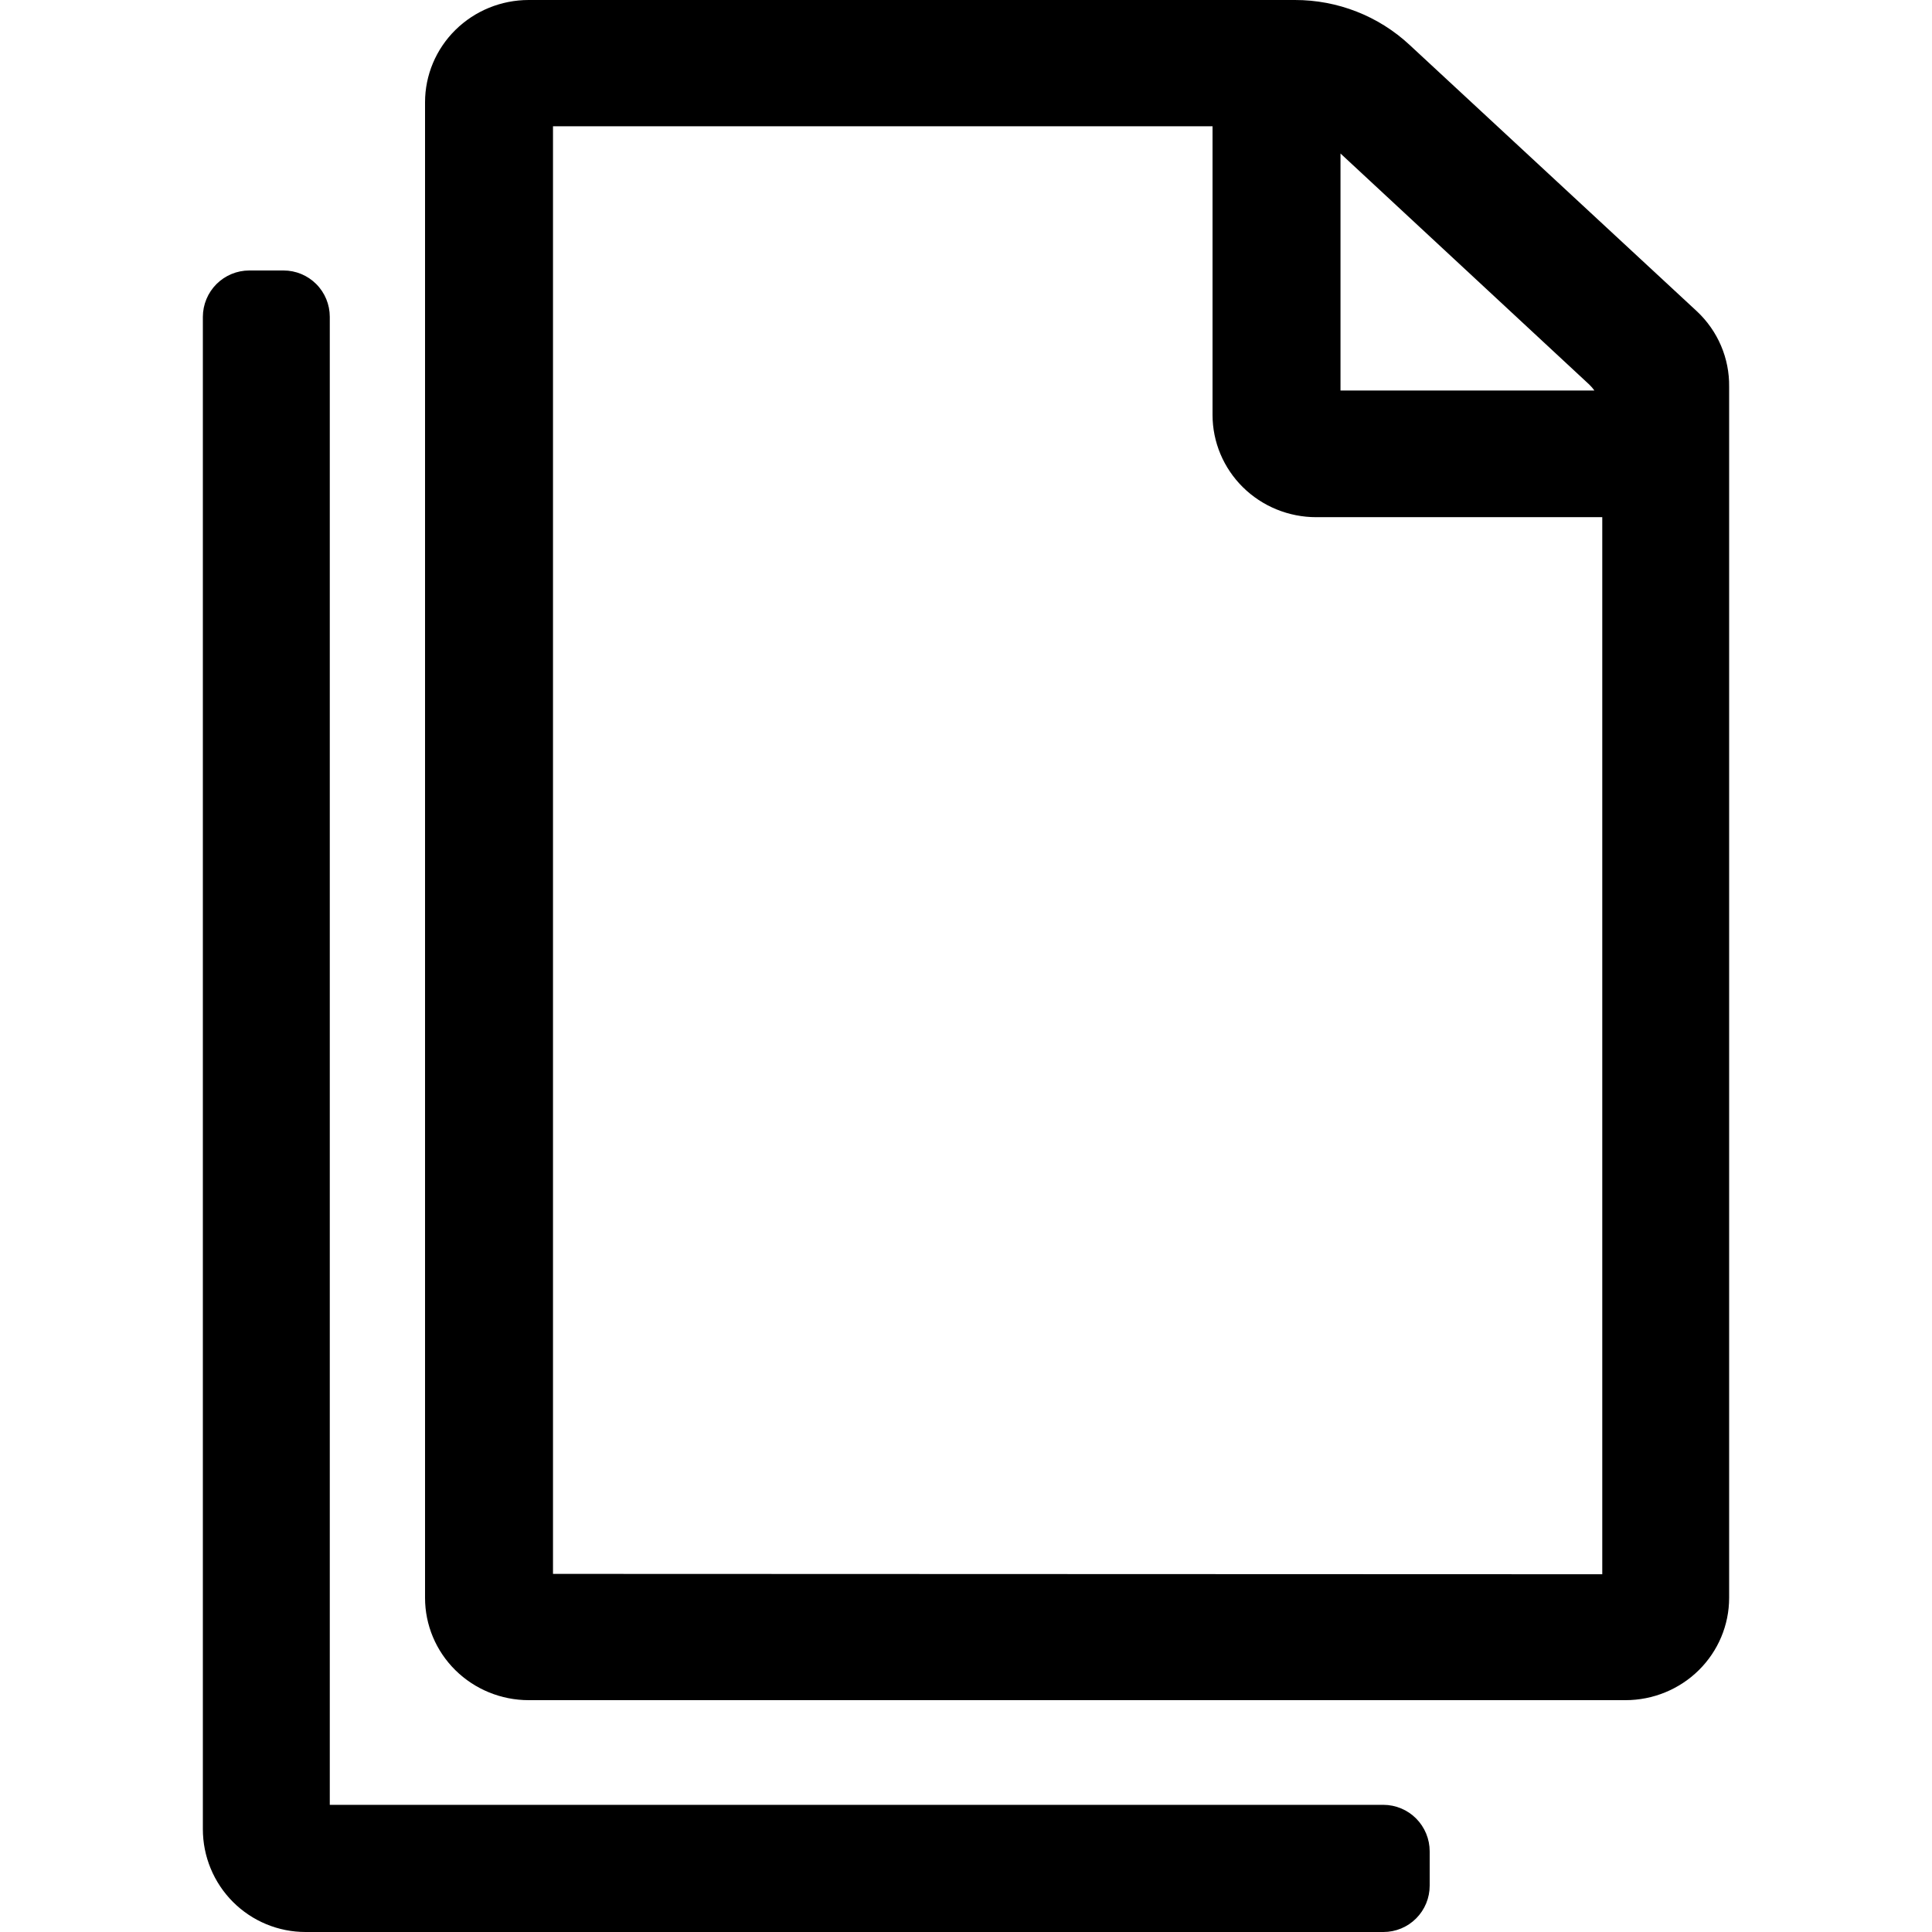 <svg viewBox="0 0 200 200" xmlns="http://www.w3.org/2000/svg">
    <path d="M175.668 32.231L145.921 4.65C142.709 1.656 138.456 -0.008 134.037 3.17317e-05H54.73C51.884 3.17317e-05 49.155 1.116 47.143 3.101C45.13 5.087 44 7.78 44 10.588V165.412C44 168.22 45.13 170.913 47.143 172.899C49.155 174.884 51.884 176 54.73 176H168.269C171.115 176 173.844 174.884 175.856 172.899C177.869 170.913 178.999 168.22 178.999 165.412V40.036C179.019 38.579 178.734 37.133 178.161 35.79C177.588 34.447 176.739 33.235 175.668 32.231V32.231ZM164.523 39.812C164.719 40 164.897 40.207 165.053 40.429H138.768V15.891L164.523 39.812ZM57.246 162.928V13.072H125.522V42.95C125.522 44.34 125.799 45.717 126.338 47.002C126.878 48.286 127.668 49.453 128.664 50.437C129.661 51.42 130.843 52.2 132.145 52.732C133.447 53.264 134.842 53.538 136.251 53.538H165.866V162.966L57.246 162.928Z"/>
    <path d="M143.214 186.836H34.139V32.795C34.139 31.524 33.635 30.304 32.737 29.405C31.84 28.505 30.622 28 29.353 28H25.805C24.534 28 23.315 28.505 22.414 29.403C21.513 30.302 21.005 31.522 21 32.795V189.356C21 190.755 21.275 192.141 21.811 193.433C22.346 194.726 23.13 195.9 24.118 196.889C25.107 197.878 26.28 198.661 27.571 199.195C28.863 199.729 30.246 200.002 31.643 200H143.214C143.842 200 144.465 199.876 145.045 199.635C145.626 199.394 146.154 199.041 146.598 198.595C147.043 198.15 147.395 197.621 147.636 197.04C147.876 196.458 148 195.834 148 195.204V191.65C148 190.377 147.496 189.155 146.599 188.252C145.702 187.35 144.485 186.841 143.214 186.836V186.836Z"/>
</svg>
